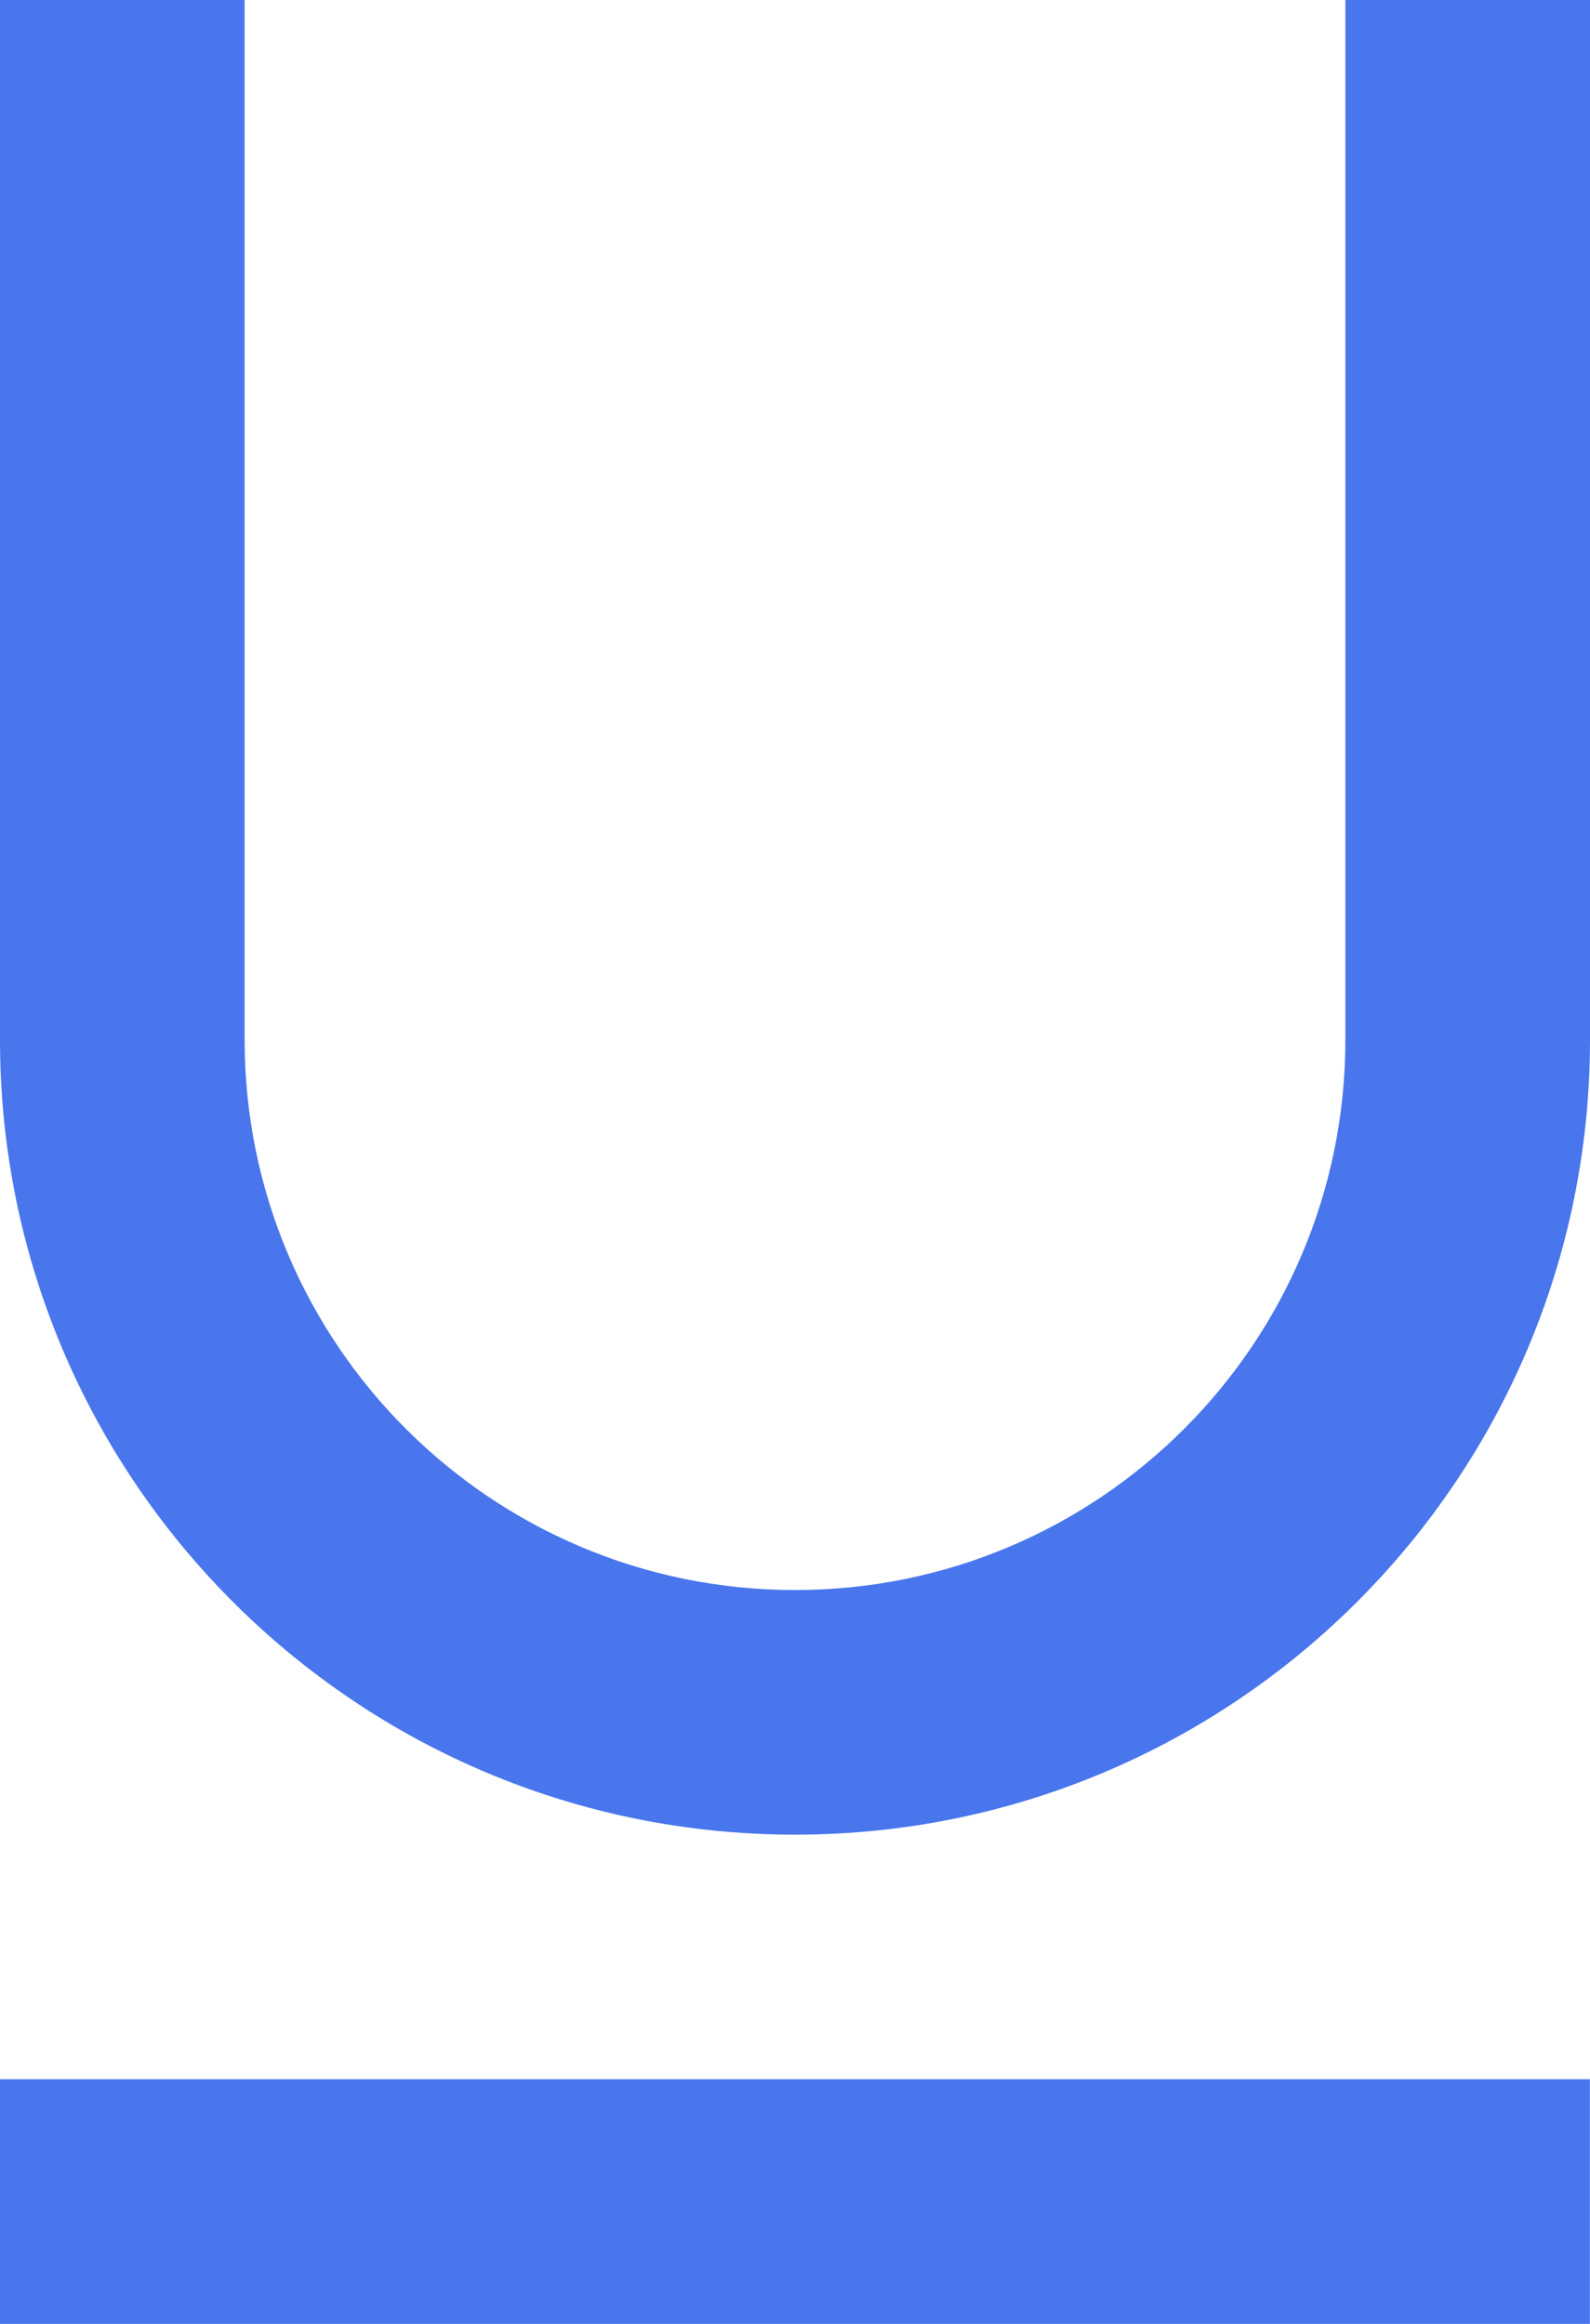 <svg width="13" height="19" viewBox="0 0 13 19" fill="none" xmlns="http://www.w3.org/2000/svg">
<path d="M11 0H13V8.5C13 12.09 10.09 15 6.5 15C2.91 15 0 12.09 0 8.5V0H2V8.5C2 10.985 4.015 13 6.5 13C8.985 13 11 10.985 11 8.5V0ZM0 19V17H12.999V19H0Z" fill="#4976ED"/>
</svg>

